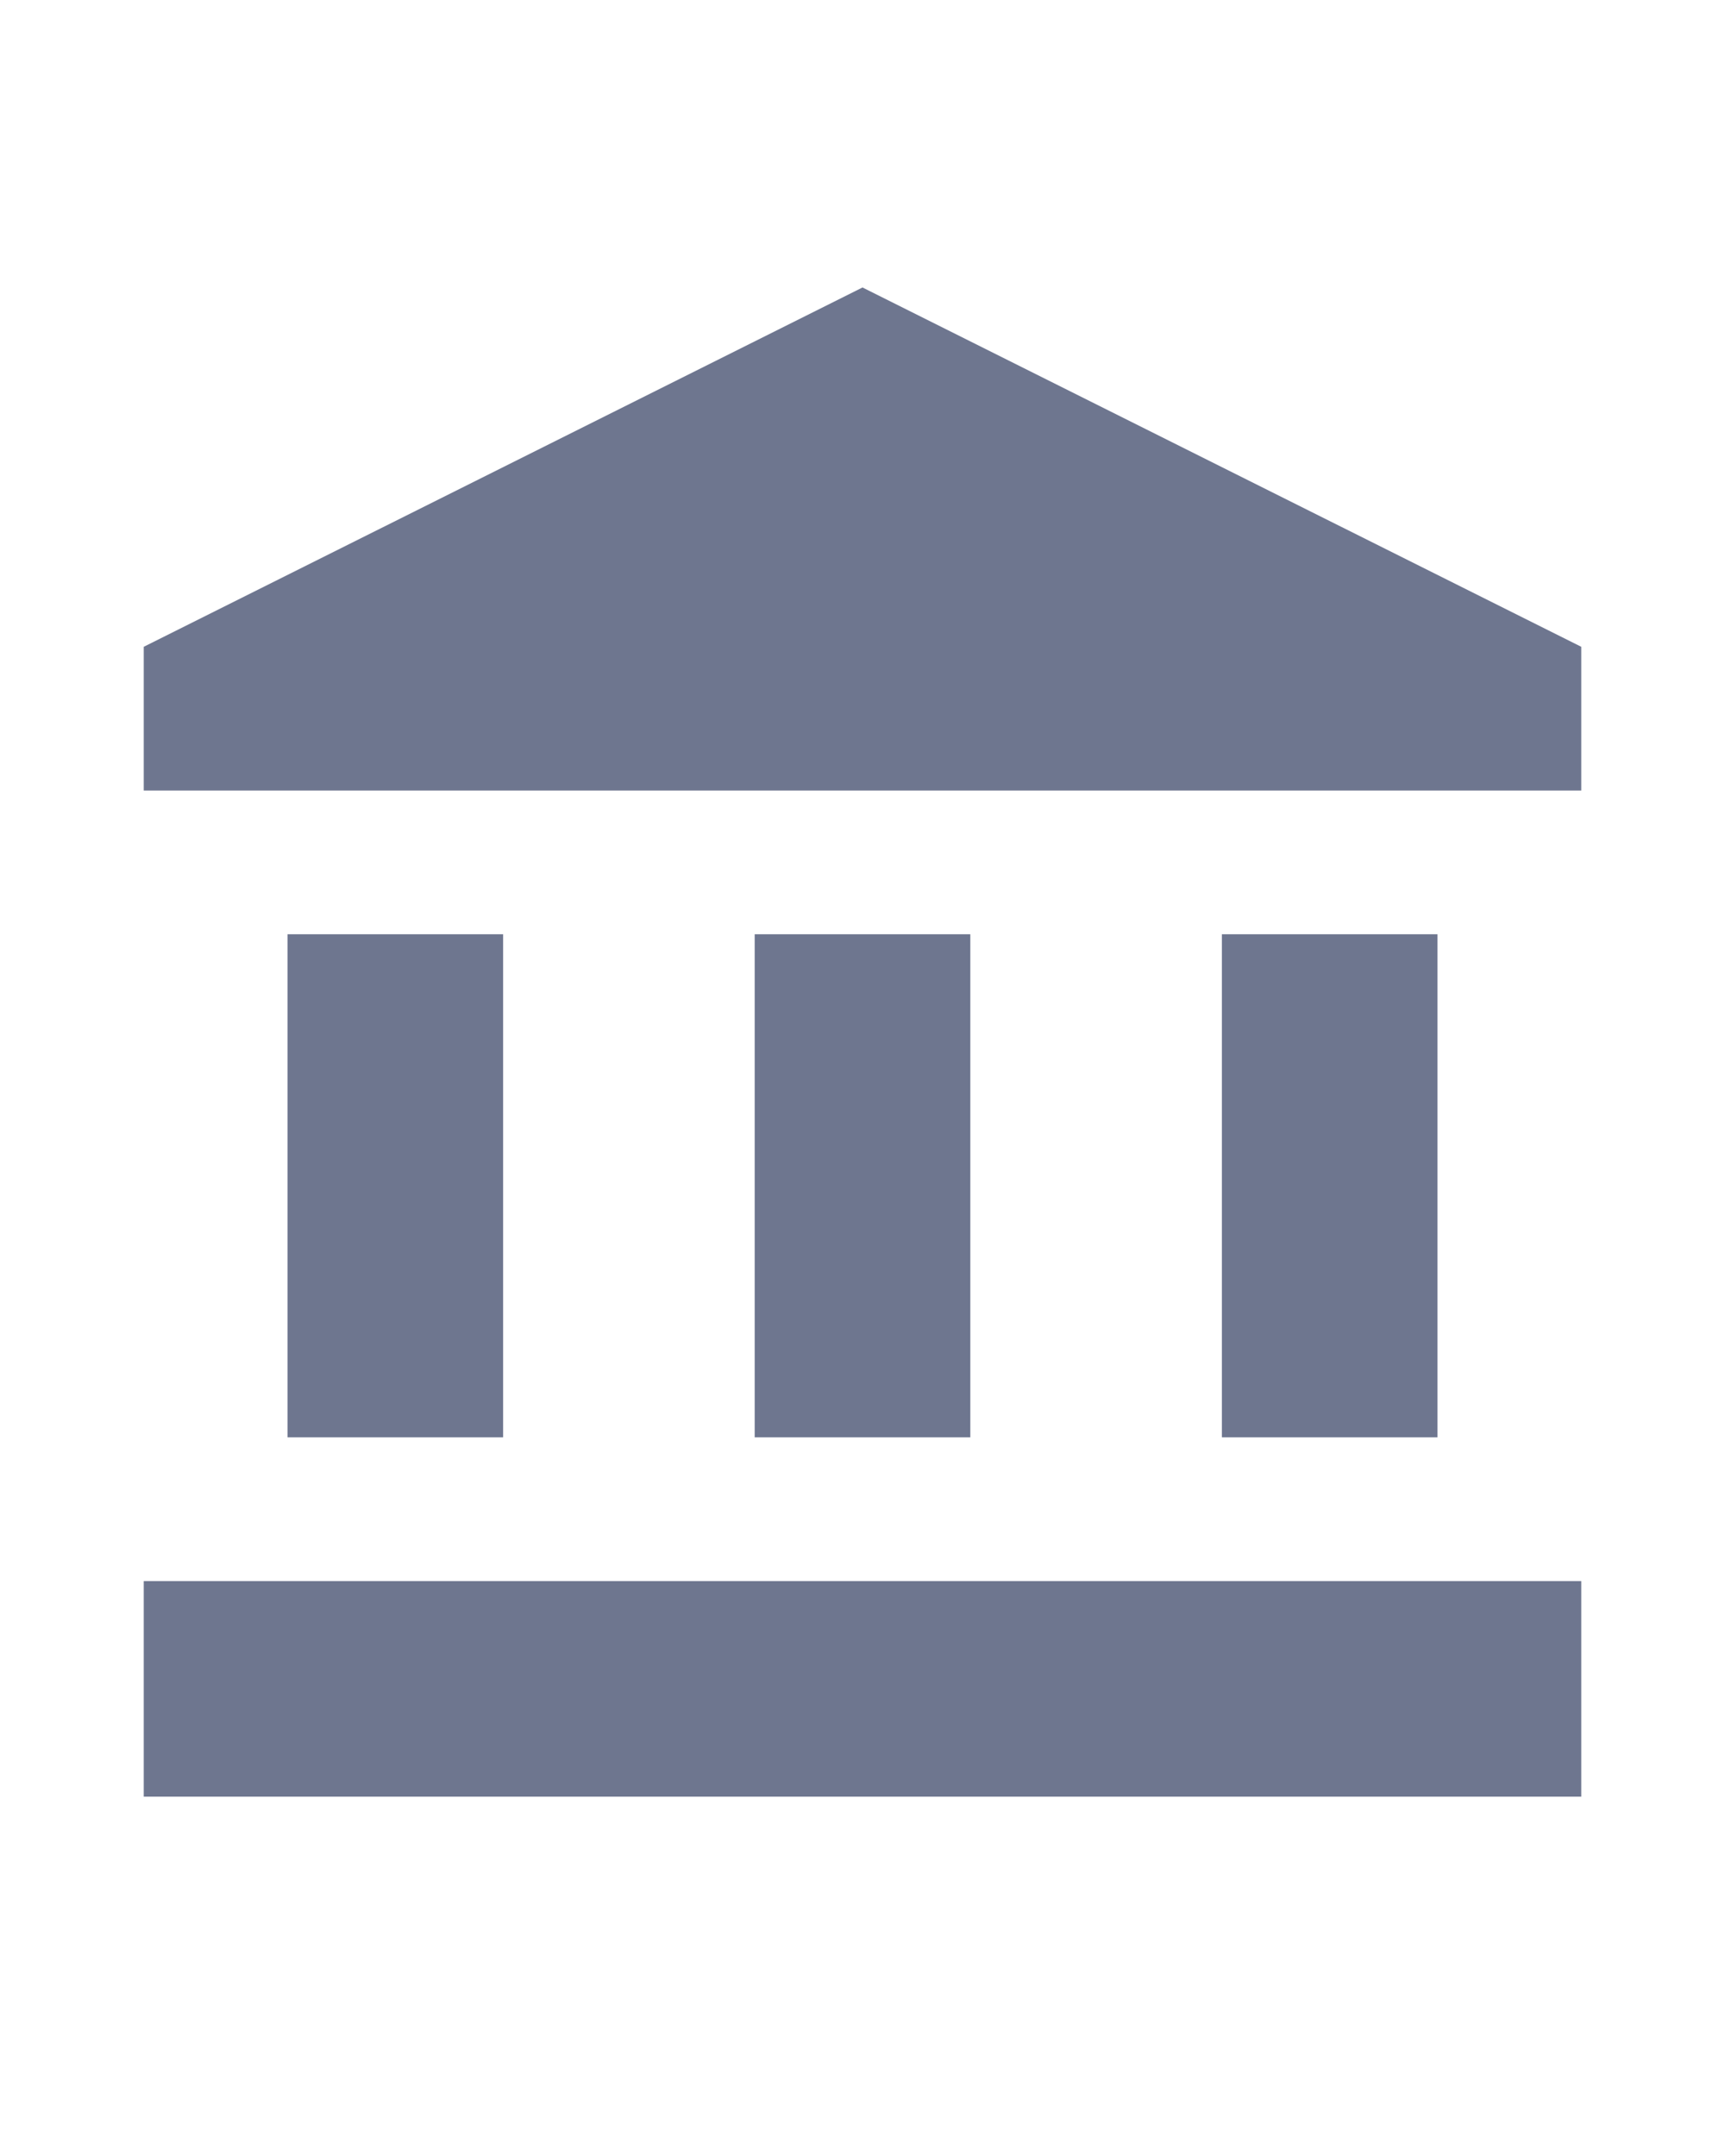 <svg xmlns="http://www.w3.org/2000/svg" enable-background="new 0 0 24 24" viewBox="0 0 24 24" fill="#6e768f" width="80px" height="100px"><g><rect fill="none" height="24" width="24"/></g><g><g><rect height="7" width="3" x="4" y="10"/><rect height="7" width="3" x="10.5" y="10"/><rect height="3" width="20" x="2" y="19"/><rect height="7" width="3" x="17" y="10"/><polygon points="12,1 2,6 2,8 22,8 22,6"/></g></g></svg>
